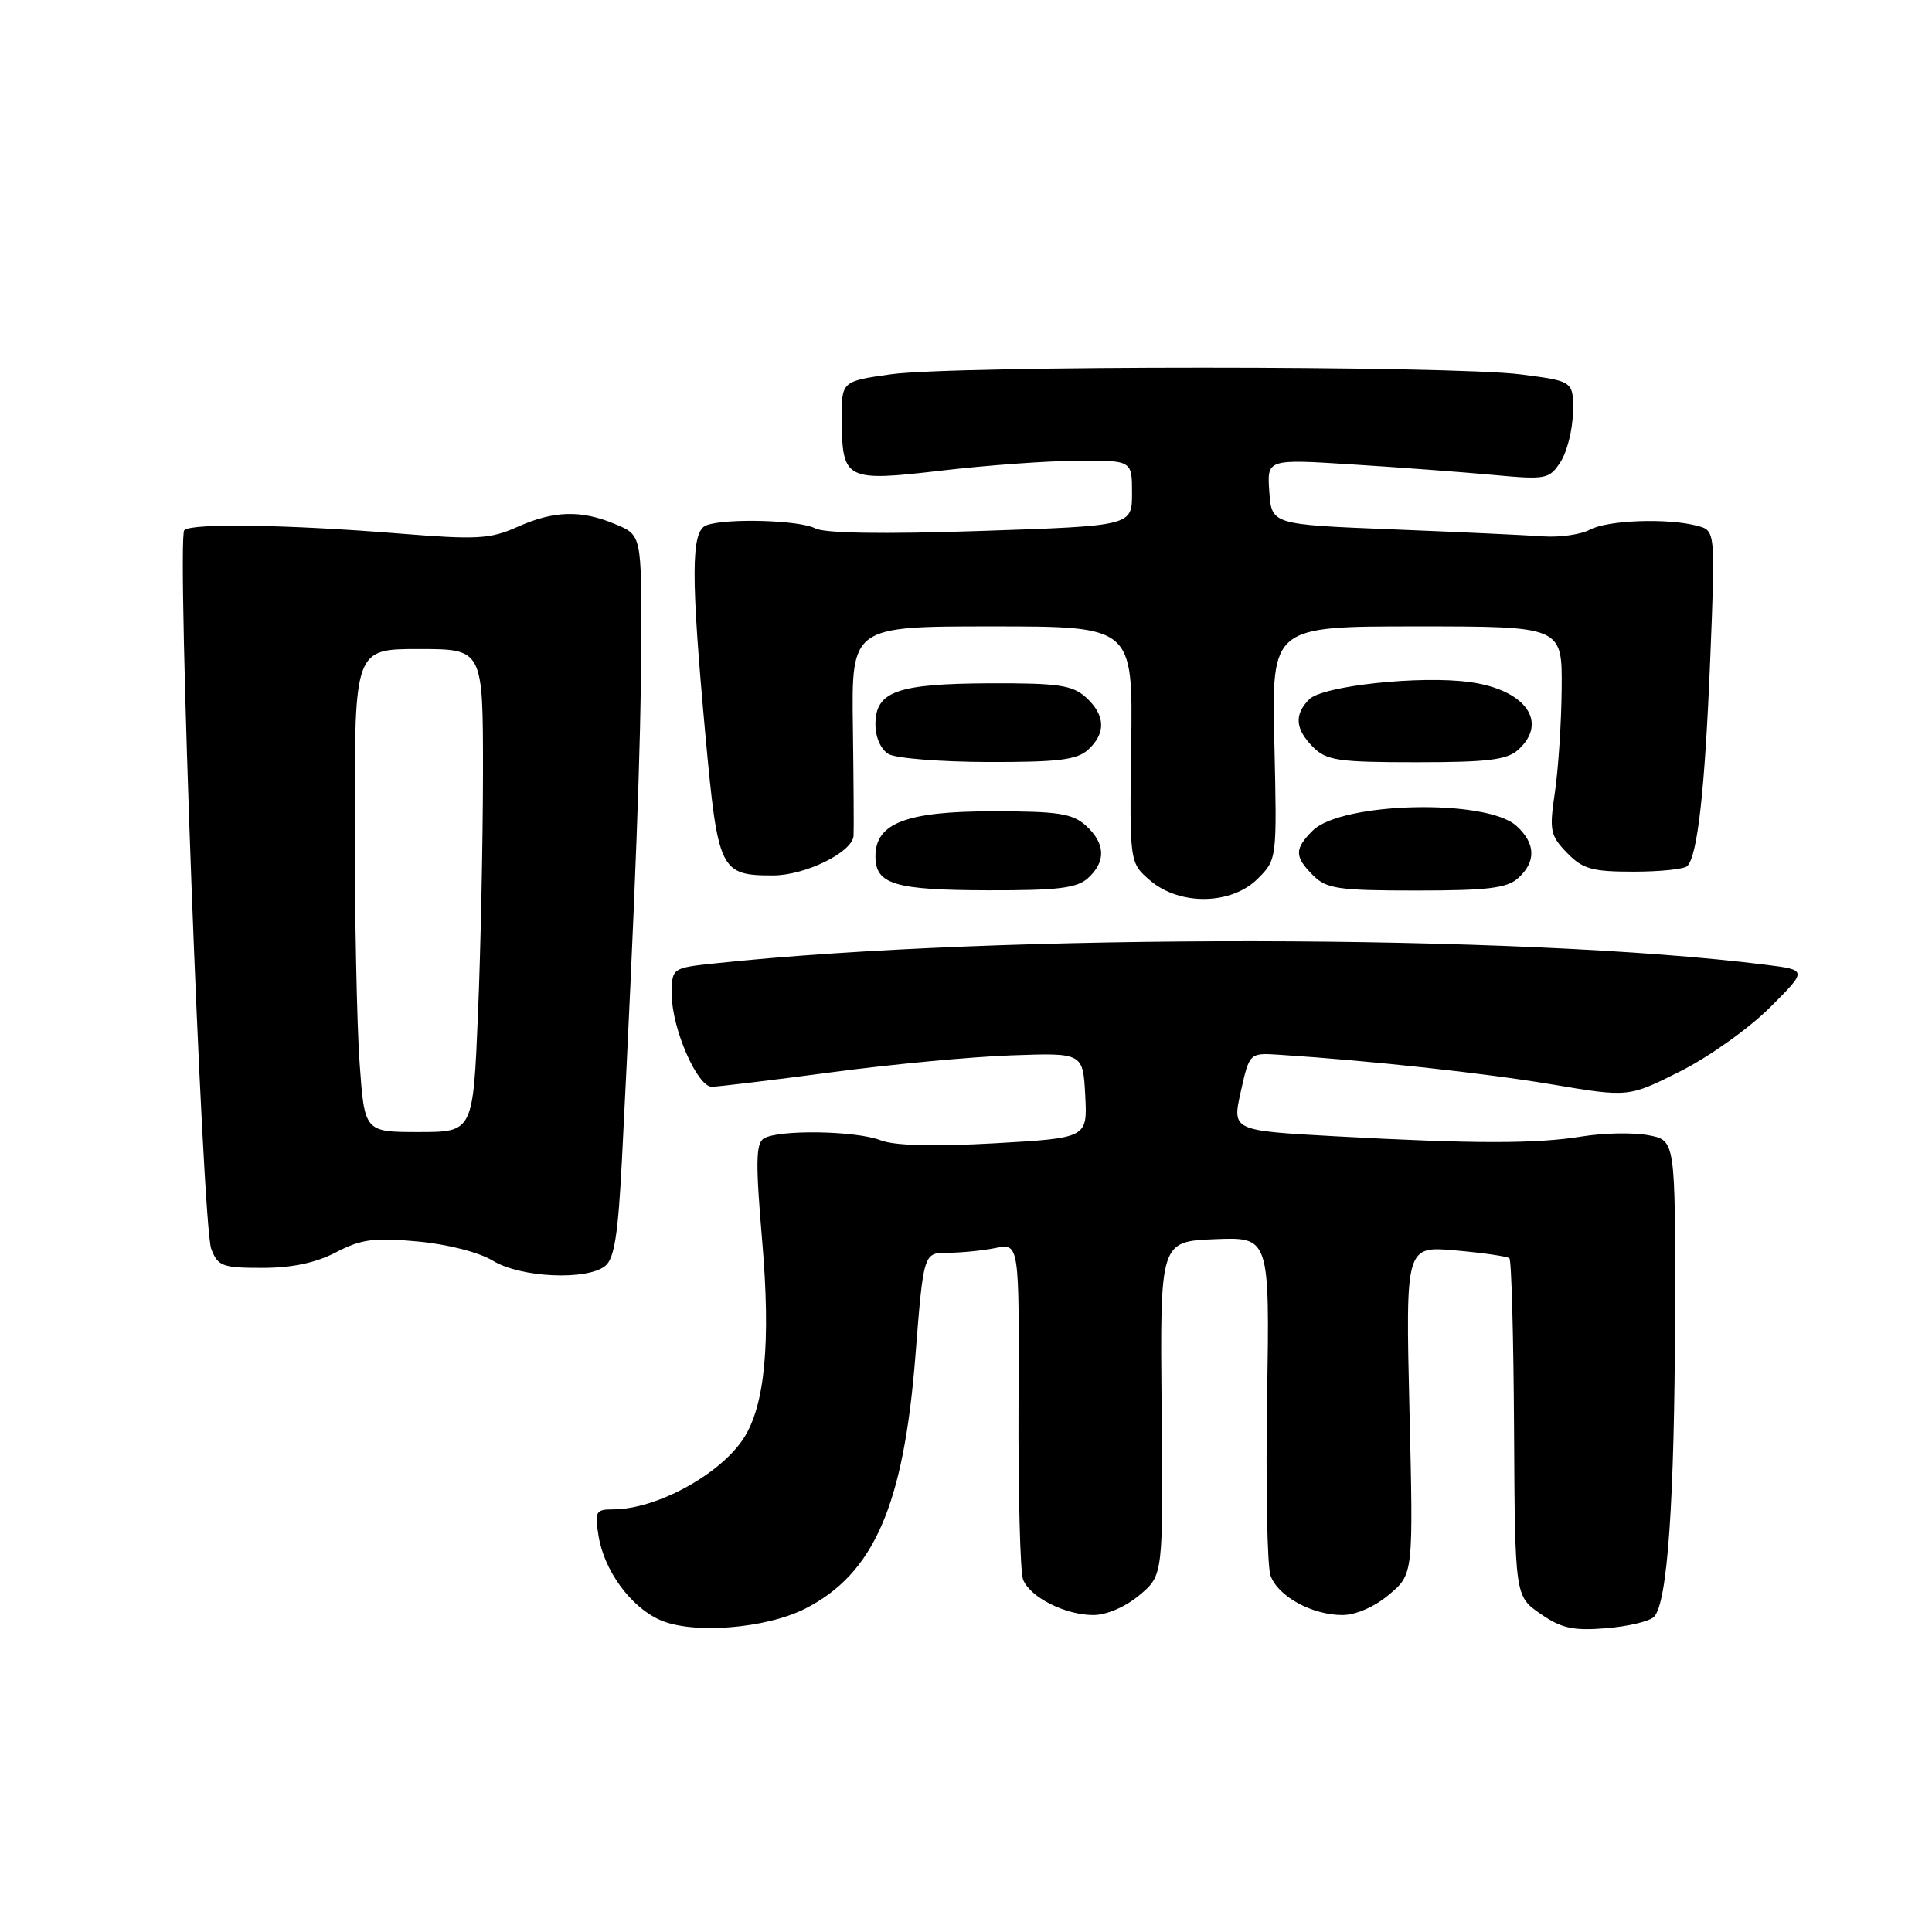 <?xml version="1.0" encoding="UTF-8" standalone="no"?>
<!DOCTYPE svg PUBLIC "-//W3C//DTD SVG 1.1//EN" "http://www.w3.org/Graphics/SVG/1.1/DTD/svg11.dtd" >
<svg xmlns="http://www.w3.org/2000/svg" xmlns:xlink="http://www.w3.org/1999/xlink" version="1.1" viewBox="0 0 256 256">
 <g >
 <path fill="currentColor"
d=" M 106.72 213.14 C 115.79 208.52 119.73 199.47 121.29 179.75 C 122.37 166.00 122.37 166.00 125.56 166.00 C 127.31 166.00 130.17 165.72 131.90 165.37 C 135.06 164.74 135.06 164.74 134.96 186.12 C 134.91 197.88 135.18 208.30 135.56 209.29 C 136.46 211.63 141.14 214.00 144.87 214.00 C 146.63 214.00 149.13 212.92 150.99 211.36 C 154.13 208.72 154.13 208.72 153.92 186.61 C 153.71 164.50 153.71 164.50 160.97 164.20 C 168.24 163.91 168.24 163.91 167.90 185.20 C 167.71 196.92 167.91 207.52 168.35 208.76 C 169.31 211.51 173.84 214.00 177.87 214.00 C 179.65 214.00 182.15 212.91 184.06 211.29 C 187.28 208.59 187.28 208.59 186.76 186.84 C 186.25 165.10 186.25 165.10 192.87 165.69 C 196.52 166.01 199.72 166.48 200.00 166.72 C 200.28 166.97 200.55 177.14 200.62 189.33 C 200.74 211.50 200.74 211.50 204.12 213.84 C 206.90 215.76 208.44 216.10 212.79 215.75 C 215.69 215.52 218.56 214.84 219.16 214.24 C 220.95 212.45 221.89 198.93 221.95 174.30 C 222.00 151.09 222.00 151.09 218.41 150.42 C 216.43 150.05 212.50 150.12 209.66 150.58 C 203.54 151.58 195.32 151.57 176.88 150.56 C 163.26 149.81 163.26 149.81 164.41 144.65 C 165.56 139.50 165.56 139.50 169.53 139.76 C 181.68 140.55 196.72 142.19 205.65 143.69 C 215.79 145.40 215.79 145.40 222.65 141.95 C 226.42 140.06 231.75 136.26 234.50 133.52 C 239.50 128.53 239.50 128.53 234.00 127.84 C 201.56 123.76 132.34 123.66 94.75 127.65 C 89.00 128.26 89.00 128.26 89.02 131.88 C 89.05 136.34 92.40 144.00 94.32 144.00 C 95.09 144.00 102.20 143.14 110.12 142.09 C 118.03 141.03 128.78 140.02 134.00 139.84 C 143.50 139.50 143.50 139.50 143.80 145.15 C 144.09 150.79 144.09 150.79 131.80 151.49 C 123.69 151.94 118.54 151.81 116.68 151.09 C 113.39 149.81 103.08 149.66 101.20 150.86 C 100.15 151.52 100.11 154.12 100.99 164.39 C 102.15 177.88 101.36 186.27 98.52 190.61 C 95.36 195.43 86.94 200.00 81.22 200.00 C 78.94 200.00 78.78 200.29 79.31 203.51 C 80.05 208.10 83.52 212.87 87.40 214.63 C 91.67 216.58 101.47 215.82 106.72 213.14 Z  M 80.19 167.75 C 81.41 166.78 81.91 163.55 82.42 153.50 C 84.18 118.71 84.94 98.25 84.97 85.20 C 85.00 70.90 85.00 70.90 81.53 69.45 C 76.97 67.54 73.38 67.65 68.50 69.84 C 64.96 71.42 63.18 71.52 53.00 70.70 C 38.17 69.50 25.37 69.30 24.42 70.25 C 23.38 71.29 26.80 162.34 27.99 165.48 C 28.87 167.78 29.47 168.00 34.76 168.00 C 38.70 168.00 41.86 167.33 44.54 165.93 C 47.88 164.19 49.57 163.97 55.34 164.50 C 59.33 164.87 63.50 165.94 65.34 167.07 C 68.99 169.29 77.74 169.70 80.19 167.75 Z  M 166.65 116.44 C 169.21 113.88 169.21 113.88 168.86 98.44 C 168.50 83.00 168.50 83.00 187.75 83.00 C 207.00 83.00 207.00 83.00 206.93 91.25 C 206.89 95.79 206.48 101.97 206.03 105.00 C 205.28 110.04 205.41 110.71 207.63 113.00 C 209.71 115.15 210.93 115.50 216.44 115.50 C 219.96 115.50 223.17 115.17 223.57 114.76 C 224.94 113.40 225.91 104.64 226.61 87.41 C 227.30 70.31 227.30 70.31 224.90 69.67 C 221.00 68.63 213.04 68.91 210.68 70.18 C 209.48 70.82 206.70 71.22 204.50 71.07 C 202.30 70.91 193.30 70.49 184.50 70.14 C 168.50 69.50 168.50 69.50 168.19 65.16 C 167.88 60.82 167.88 60.82 179.19 61.54 C 185.41 61.93 193.81 62.56 197.85 62.93 C 204.86 63.58 205.28 63.50 206.77 61.22 C 207.63 59.91 208.38 56.96 208.42 54.67 C 208.50 50.51 208.50 50.51 201.50 49.61 C 192.31 48.42 126.36 48.42 118.00 49.60 C 111.50 50.52 111.50 50.52 111.54 55.65 C 111.59 63.61 112.06 63.84 124.72 62.36 C 130.65 61.66 138.76 61.07 142.75 61.05 C 150.00 61.00 150.00 61.00 150.00 65.34 C 150.00 69.68 150.00 69.68 129.96 70.35 C 117.05 70.79 109.24 70.66 108.02 70.01 C 105.96 68.91 96.12 68.63 93.58 69.61 C 91.55 70.39 91.53 76.26 93.48 97.50 C 95.13 115.39 95.42 116.00 102.44 116.00 C 106.71 115.99 112.93 112.94 113.10 110.76 C 113.15 110.07 113.11 103.54 113.01 96.25 C 112.83 83.00 112.83 83.00 131.47 83.00 C 150.11 83.00 150.11 83.00 149.89 98.66 C 149.67 114.32 149.67 114.32 152.39 116.66 C 156.31 120.03 163.17 119.92 166.65 116.44 Z  M 144.17 116.35 C 146.58 114.16 146.48 111.75 143.89 109.40 C 142.11 107.79 140.21 107.50 131.60 107.50 C 120.08 107.50 116.00 109.06 116.00 113.47 C 116.00 117.18 118.51 117.94 130.92 117.97 C 140.18 117.99 142.69 117.69 144.17 116.35 Z  M 201.17 116.35 C 203.57 114.17 203.49 111.75 200.93 109.43 C 196.92 105.81 177.73 106.27 173.93 110.07 C 171.50 112.50 171.51 113.51 174.00 116.00 C 175.77 117.77 177.33 118.00 187.67 118.00 C 197.13 118.00 199.69 117.69 201.17 116.35 Z  M 144.17 99.35 C 146.58 97.16 146.48 94.75 143.89 92.40 C 142.09 90.78 140.24 90.51 131.14 90.54 C 118.83 90.60 116.00 91.61 116.00 95.99 C 116.00 97.71 116.72 99.32 117.75 99.92 C 118.71 100.48 124.64 100.95 130.92 100.97 C 140.18 100.99 142.69 100.69 144.17 99.35 Z  M 201.17 99.35 C 205.21 95.69 202.14 91.39 194.76 90.38 C 188.20 89.48 175.28 90.87 173.48 92.66 C 171.46 94.68 171.62 96.62 174.00 99.00 C 175.77 100.77 177.33 101.00 187.67 101.00 C 197.13 101.00 199.69 100.69 201.17 99.35 Z  M 47.65 140.85 C 47.29 135.81 47.00 121.41 47.00 108.85 C 47.00 86.00 47.00 86.00 55.50 86.00 C 64.00 86.00 64.00 86.00 64.00 102.25 C 63.99 111.19 63.70 125.59 63.34 134.25 C 62.69 150.00 62.69 150.00 55.49 150.00 C 48.30 150.00 48.30 150.00 47.65 140.85 Z "/>
</g>
</svg>